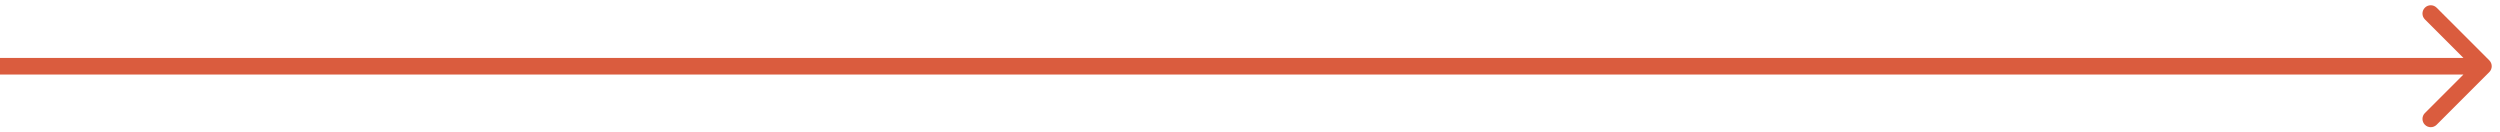 <svg width="151" height="8" viewBox="0 0 151 8" fill="none" xmlns="http://www.w3.org/2000/svg">
<path d="M150.354 4.354C150.549 4.158 150.549 3.842 150.354 3.646L147.172 0.464C146.976 0.269 146.66 0.269 146.464 0.464C146.269 0.66 146.269 0.976 146.464 1.172L149.293 4L146.464 6.828C146.269 7.024 146.269 7.34 146.464 7.536C146.66 7.731 146.976 7.731 147.172 7.536L150.354 4.354ZM0 4.5H150V3.5H0V4.5Z" fill="#DA5C3E"/>
</svg>
